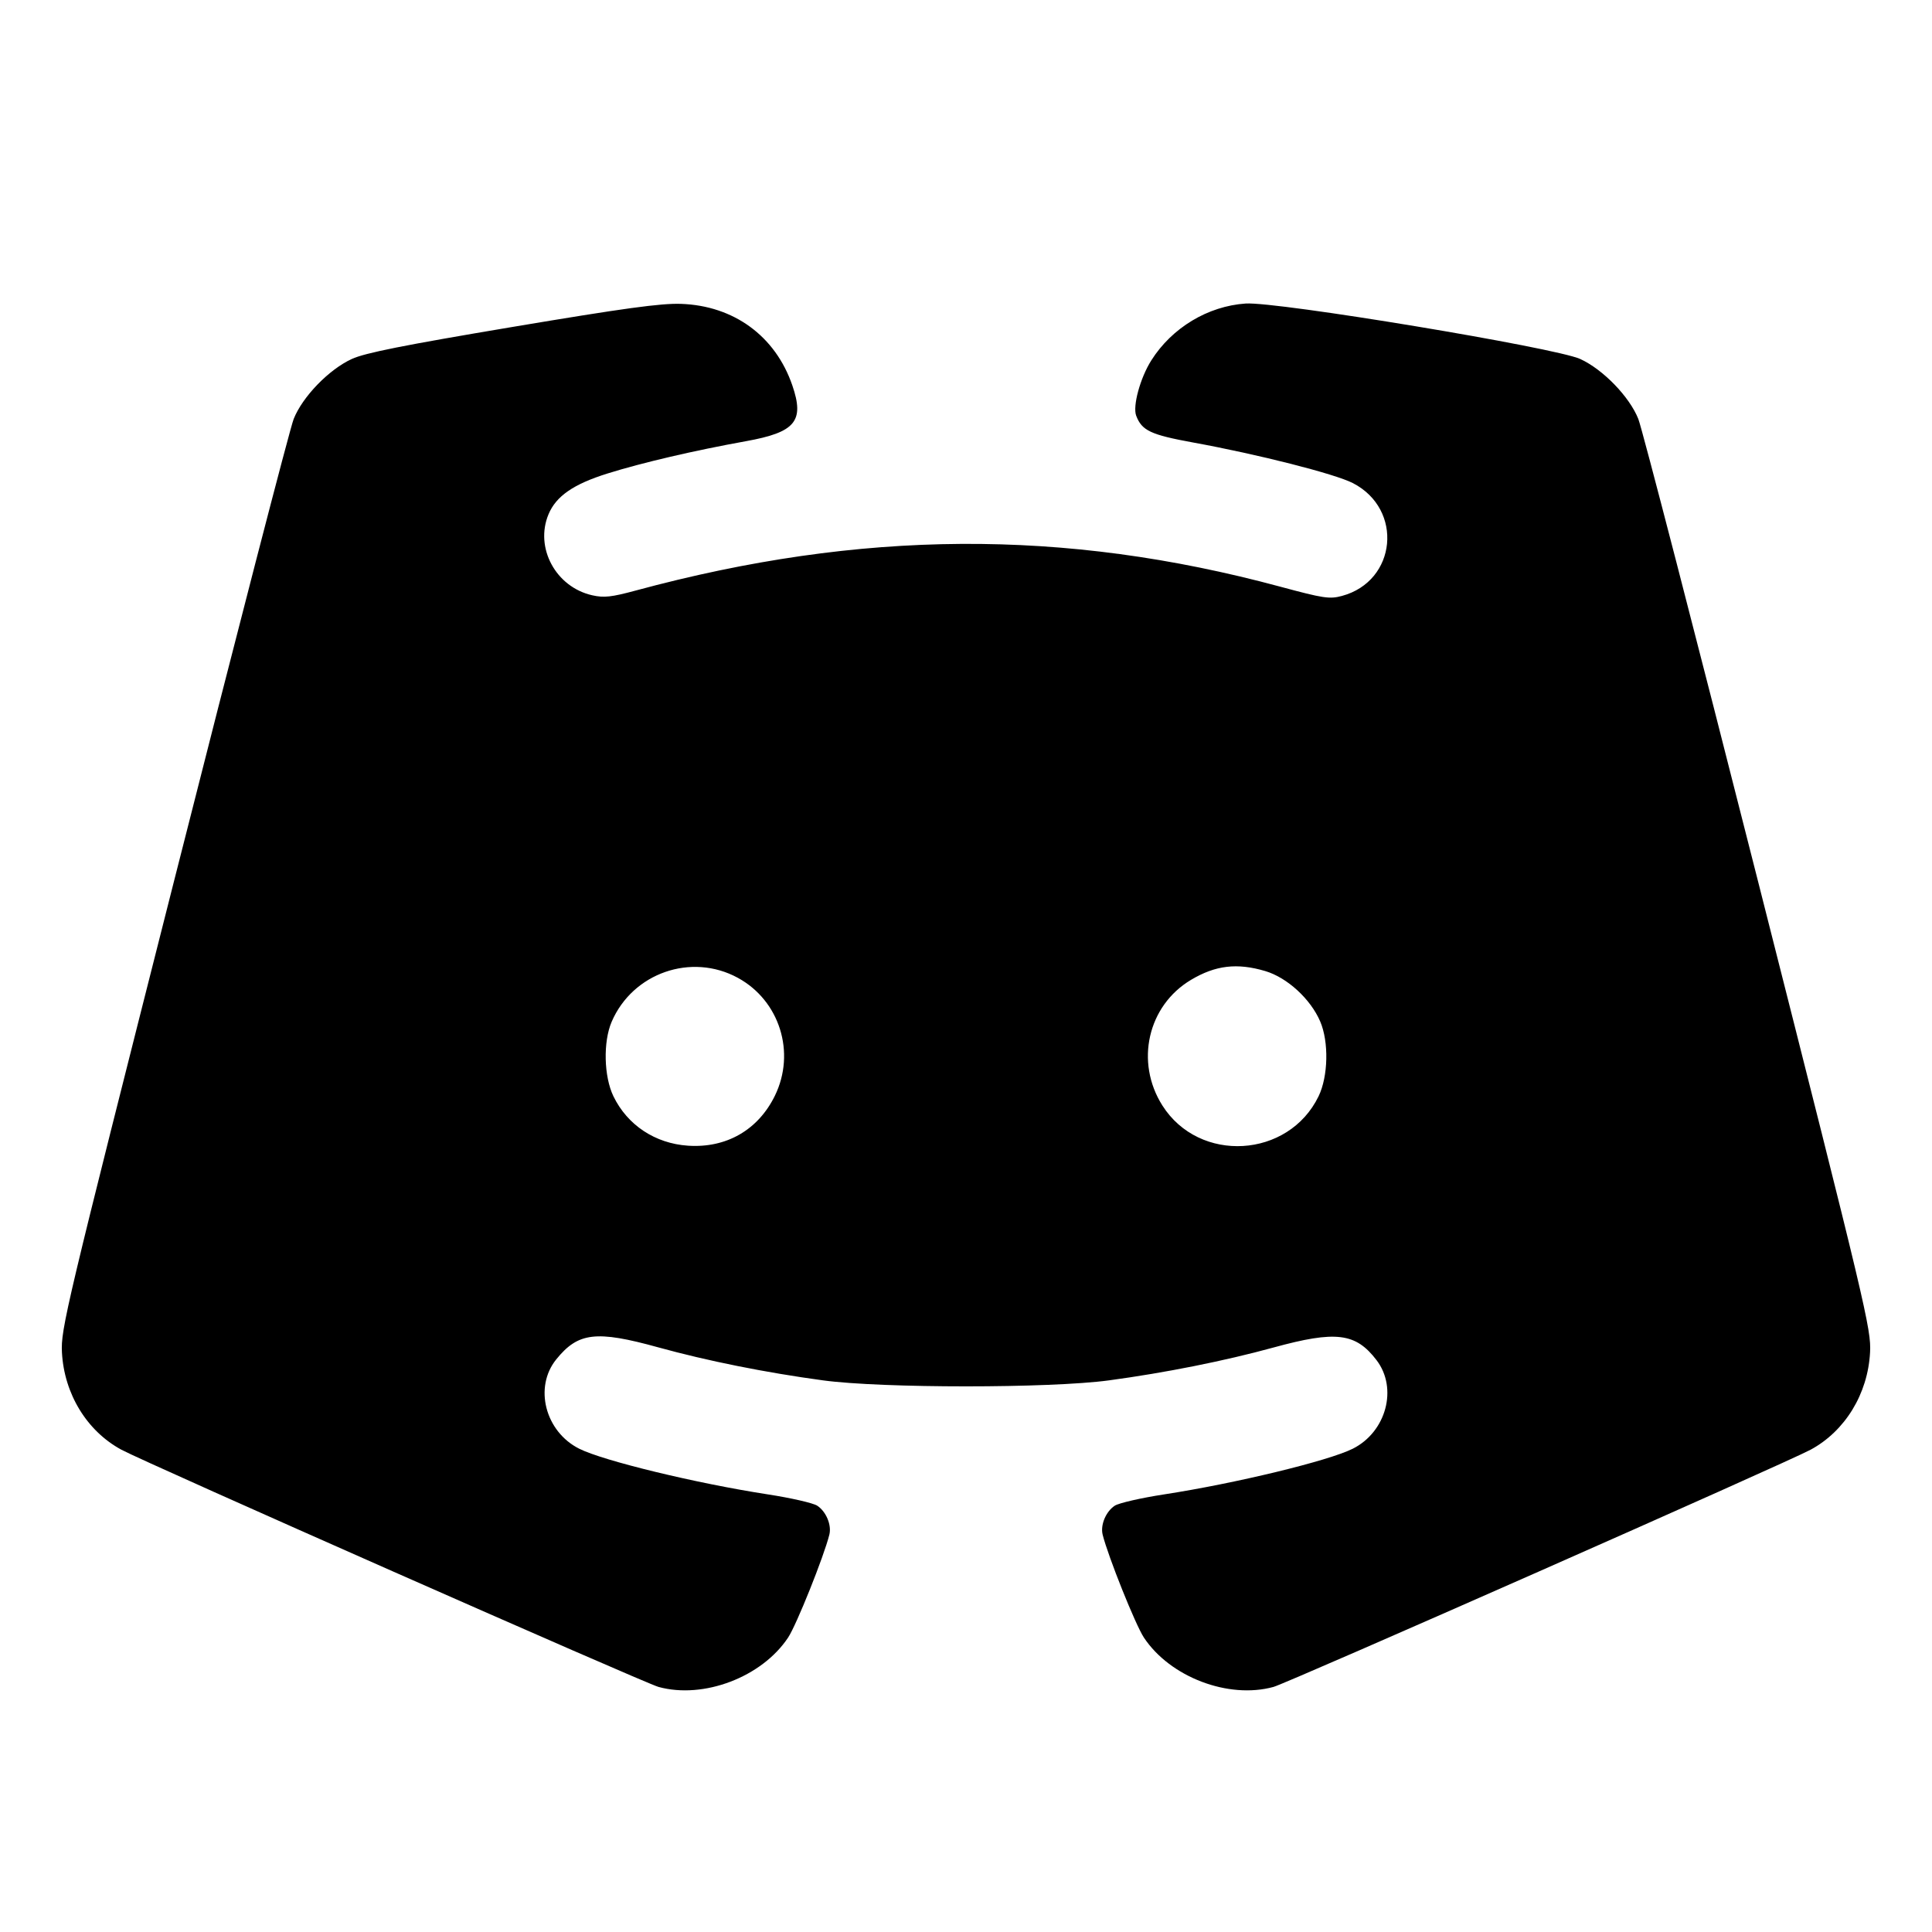 <svg fill="currentColor" viewBox="0 0 256 256" xmlns="http://www.w3.org/2000/svg"><path d="M67.877 43.327 C 53.473 45.745,48.374 46.761,46.625 47.562 C 43.586 48.953,40.085 52.566,38.913 55.519 C 38.412 56.781,31.260 84.405,23.019 116.907 C 8.682 173.452,8.043 176.138,8.208 179.208 C 8.504 184.699,11.517 189.627,16.090 192.097 C 19.308 193.834,85.350 223.001,87.253 223.525 C 93.224 225.169,100.958 222.224,104.429 216.984 C 105.539 215.308,109.159 206.279,109.892 203.357 C 110.214 202.074,109.466 200.283,108.286 199.511 C 107.747 199.159,104.811 198.486,101.760 198.017 C 92.288 196.558,79.957 193.573,76.747 191.961 C 72.236 189.695,70.724 183.815,73.703 180.128 C 76.604 176.539,78.985 176.256,87.204 178.527 C 93.719 180.326,101.486 181.882,109.064 182.907 C 116.883 183.964,139.117 183.964,146.936 182.907 C 154.438 181.893,162.239 180.335,168.732 178.556 C 177.018 176.285,179.637 176.606,182.403 180.233 C 185.241 183.953,183.688 189.733,179.253 191.961 C 176.043 193.573,163.712 196.558,154.240 198.017 C 151.189 198.486,148.253 199.159,147.714 199.511 C 146.534 200.283,145.786 202.074,146.108 203.357 C 146.841 206.279,150.461 215.308,151.571 216.984 C 155.042 222.224,162.776 225.169,168.747 223.525 C 170.650 223.001,236.692 193.834,239.910 192.097 C 244.483 189.627,247.496 184.699,247.792 179.208 C 247.957 176.138,247.318 173.452,232.981 116.907 C 224.740 84.405,217.588 56.781,217.087 55.519 C 215.918 52.572,212.414 48.953,209.388 47.568 C 206.093 46.059,169.166 39.938,165.056 40.219 C 160.043 40.562,155.281 43.433,152.550 47.760 C 151.082 50.085,150.065 53.813,150.552 55.086 C 151.308 57.065,152.467 57.608,158.136 58.642 C 166.738 60.211,176.894 62.793,179.264 64.014 C 185.997 67.484,185.077 77.002,177.819 78.962 C 176.172 79.406,175.393 79.289,169.600 77.727 C 140.990 70.014,114.060 70.179,84.228 78.251 C 81.013 79.120,80.030 79.228,78.477 78.879 C 73.643 77.793,70.829 72.577,72.683 68.140 C 73.685 65.743,75.991 64.150,80.498 62.741 C 85.087 61.306,91.983 59.697,98.843 58.460 C 105.405 57.277,106.620 55.811,104.983 51.053 C 102.739 44.531,97.240 40.507,90.240 40.264 C 87.573 40.172,82.684 40.841,67.877 43.327 M97.762 129.564 C 103.309 132.584,105.474 139.470,102.675 145.192 C 100.455 149.729,96.238 152.153,91.161 151.810 C 86.807 151.516,83.137 149.084,81.284 145.266 C 80.014 142.649,79.904 138.050,81.048 135.390 C 83.832 128.919,91.601 126.211,97.762 129.564 M167.655 128.672 C 170.564 129.536,173.650 132.365,174.930 135.341 C 176.096 138.051,175.998 142.625,174.716 145.266 C 170.724 153.492,158.909 154.190,154.025 146.489 C 150.376 140.735,152.074 133.262,157.808 129.840 C 161.056 127.902,163.917 127.562,167.655 128.672 " stroke="none" fill-rule="evenodd"></path></svg>